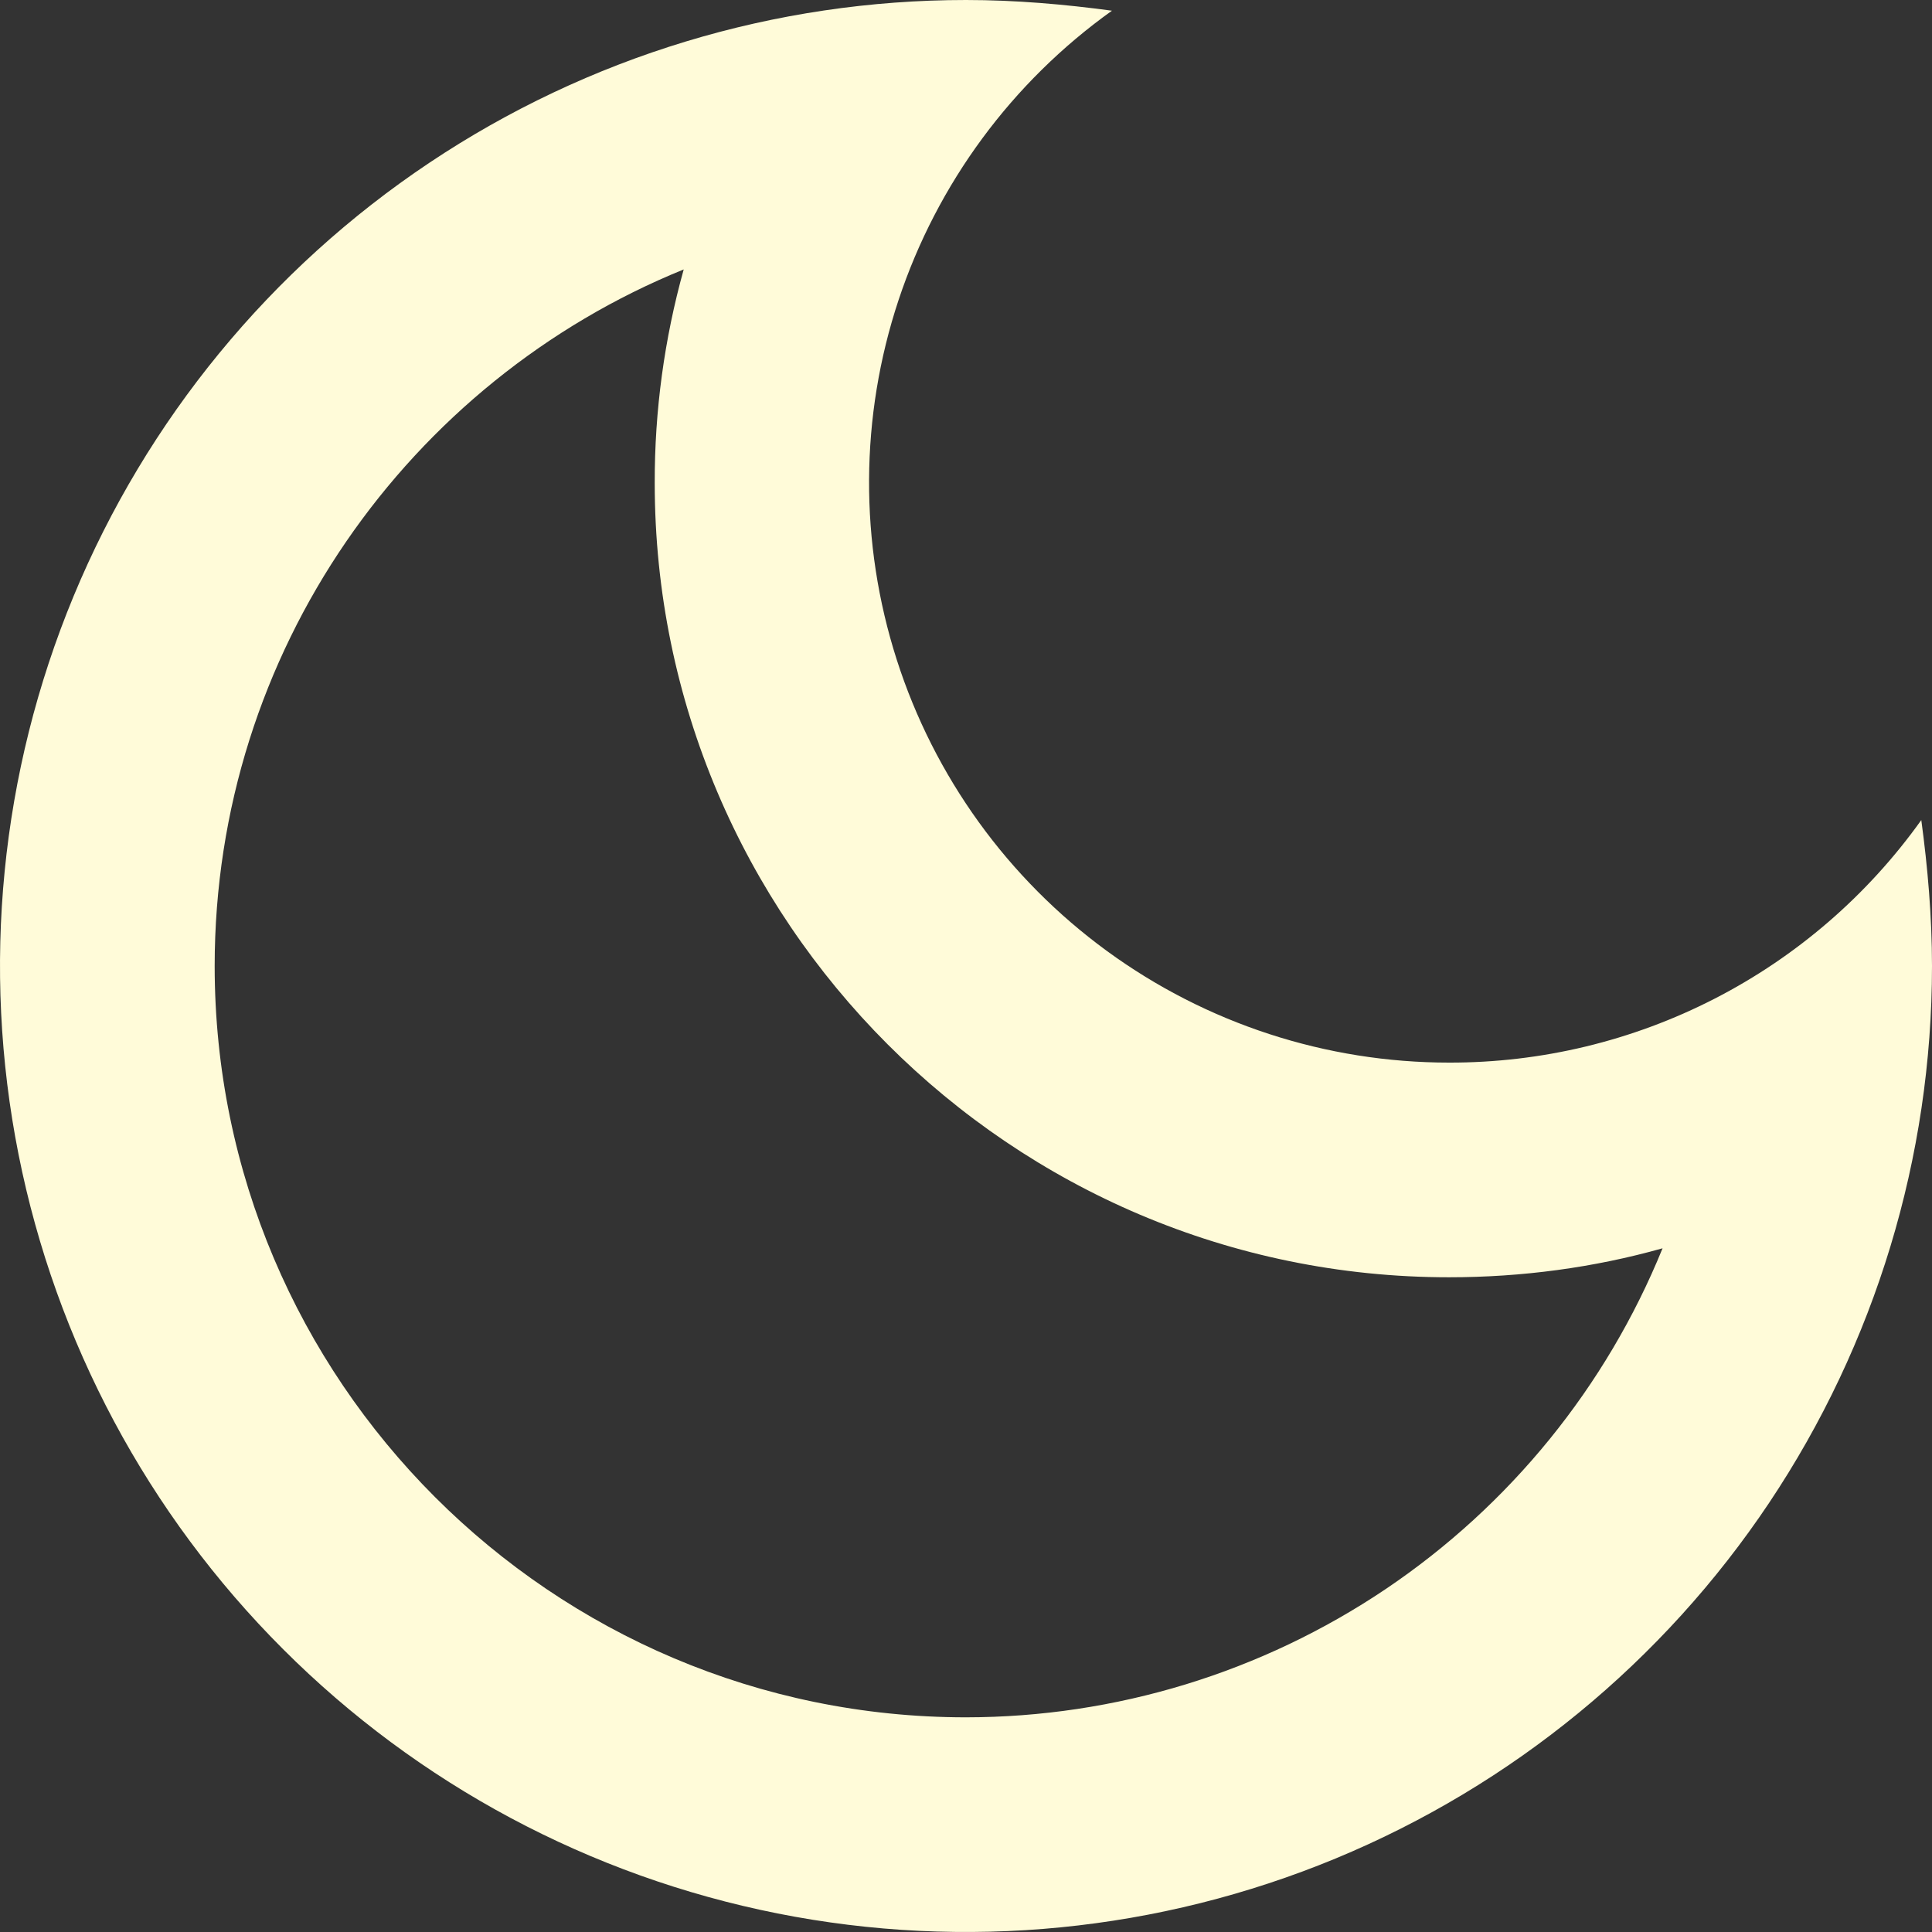 <svg width="35" height="35" viewBox="0 0 35 35" fill="none" xmlns="http://www.w3.org/2000/svg">
<rect x="0" y="0" width="35" height="35" fill="#333333" stroke="none"/>
<path d="M12.386 4.881C12.035 6.14 11.858 7.442 11.861 8.75C11.861 16.683 18.317 23.139 26.25 23.139C27.572 23.139 28.875 22.964 30.119 22.614C29.098 25.124 27.352 27.272 25.105 28.786C22.857 30.299 20.21 31.109 17.5 31.111C9.994 31.111 3.889 25.006 3.889 17.5C3.889 11.803 7.408 6.903 12.386 4.881ZM17.5 0C14.039 0 10.655 1.026 7.778 2.949C4.9 4.872 2.657 7.605 1.332 10.803C0.008 14.001 -0.339 17.519 0.336 20.914C1.012 24.309 2.678 27.427 5.126 29.874C7.573 32.322 10.691 33.989 14.086 34.664C17.481 35.339 20.999 34.992 24.197 33.668C27.395 32.343 30.128 30.1 32.051 27.223C33.974 24.345 35 20.961 35 17.5C35 16.606 34.922 15.711 34.806 14.856C33.834 16.218 32.55 17.328 31.062 18.092C29.573 18.857 27.923 19.254 26.25 19.25C24.024 19.25 21.855 18.543 20.057 17.231C18.259 15.919 16.924 14.07 16.245 11.95C15.566 9.83 15.577 7.549 16.278 5.436C16.979 3.324 18.333 1.488 20.144 0.194C19.289 0.078 18.394 0 17.5 0Z" fill="#FFFBD9"/>
</svg>
